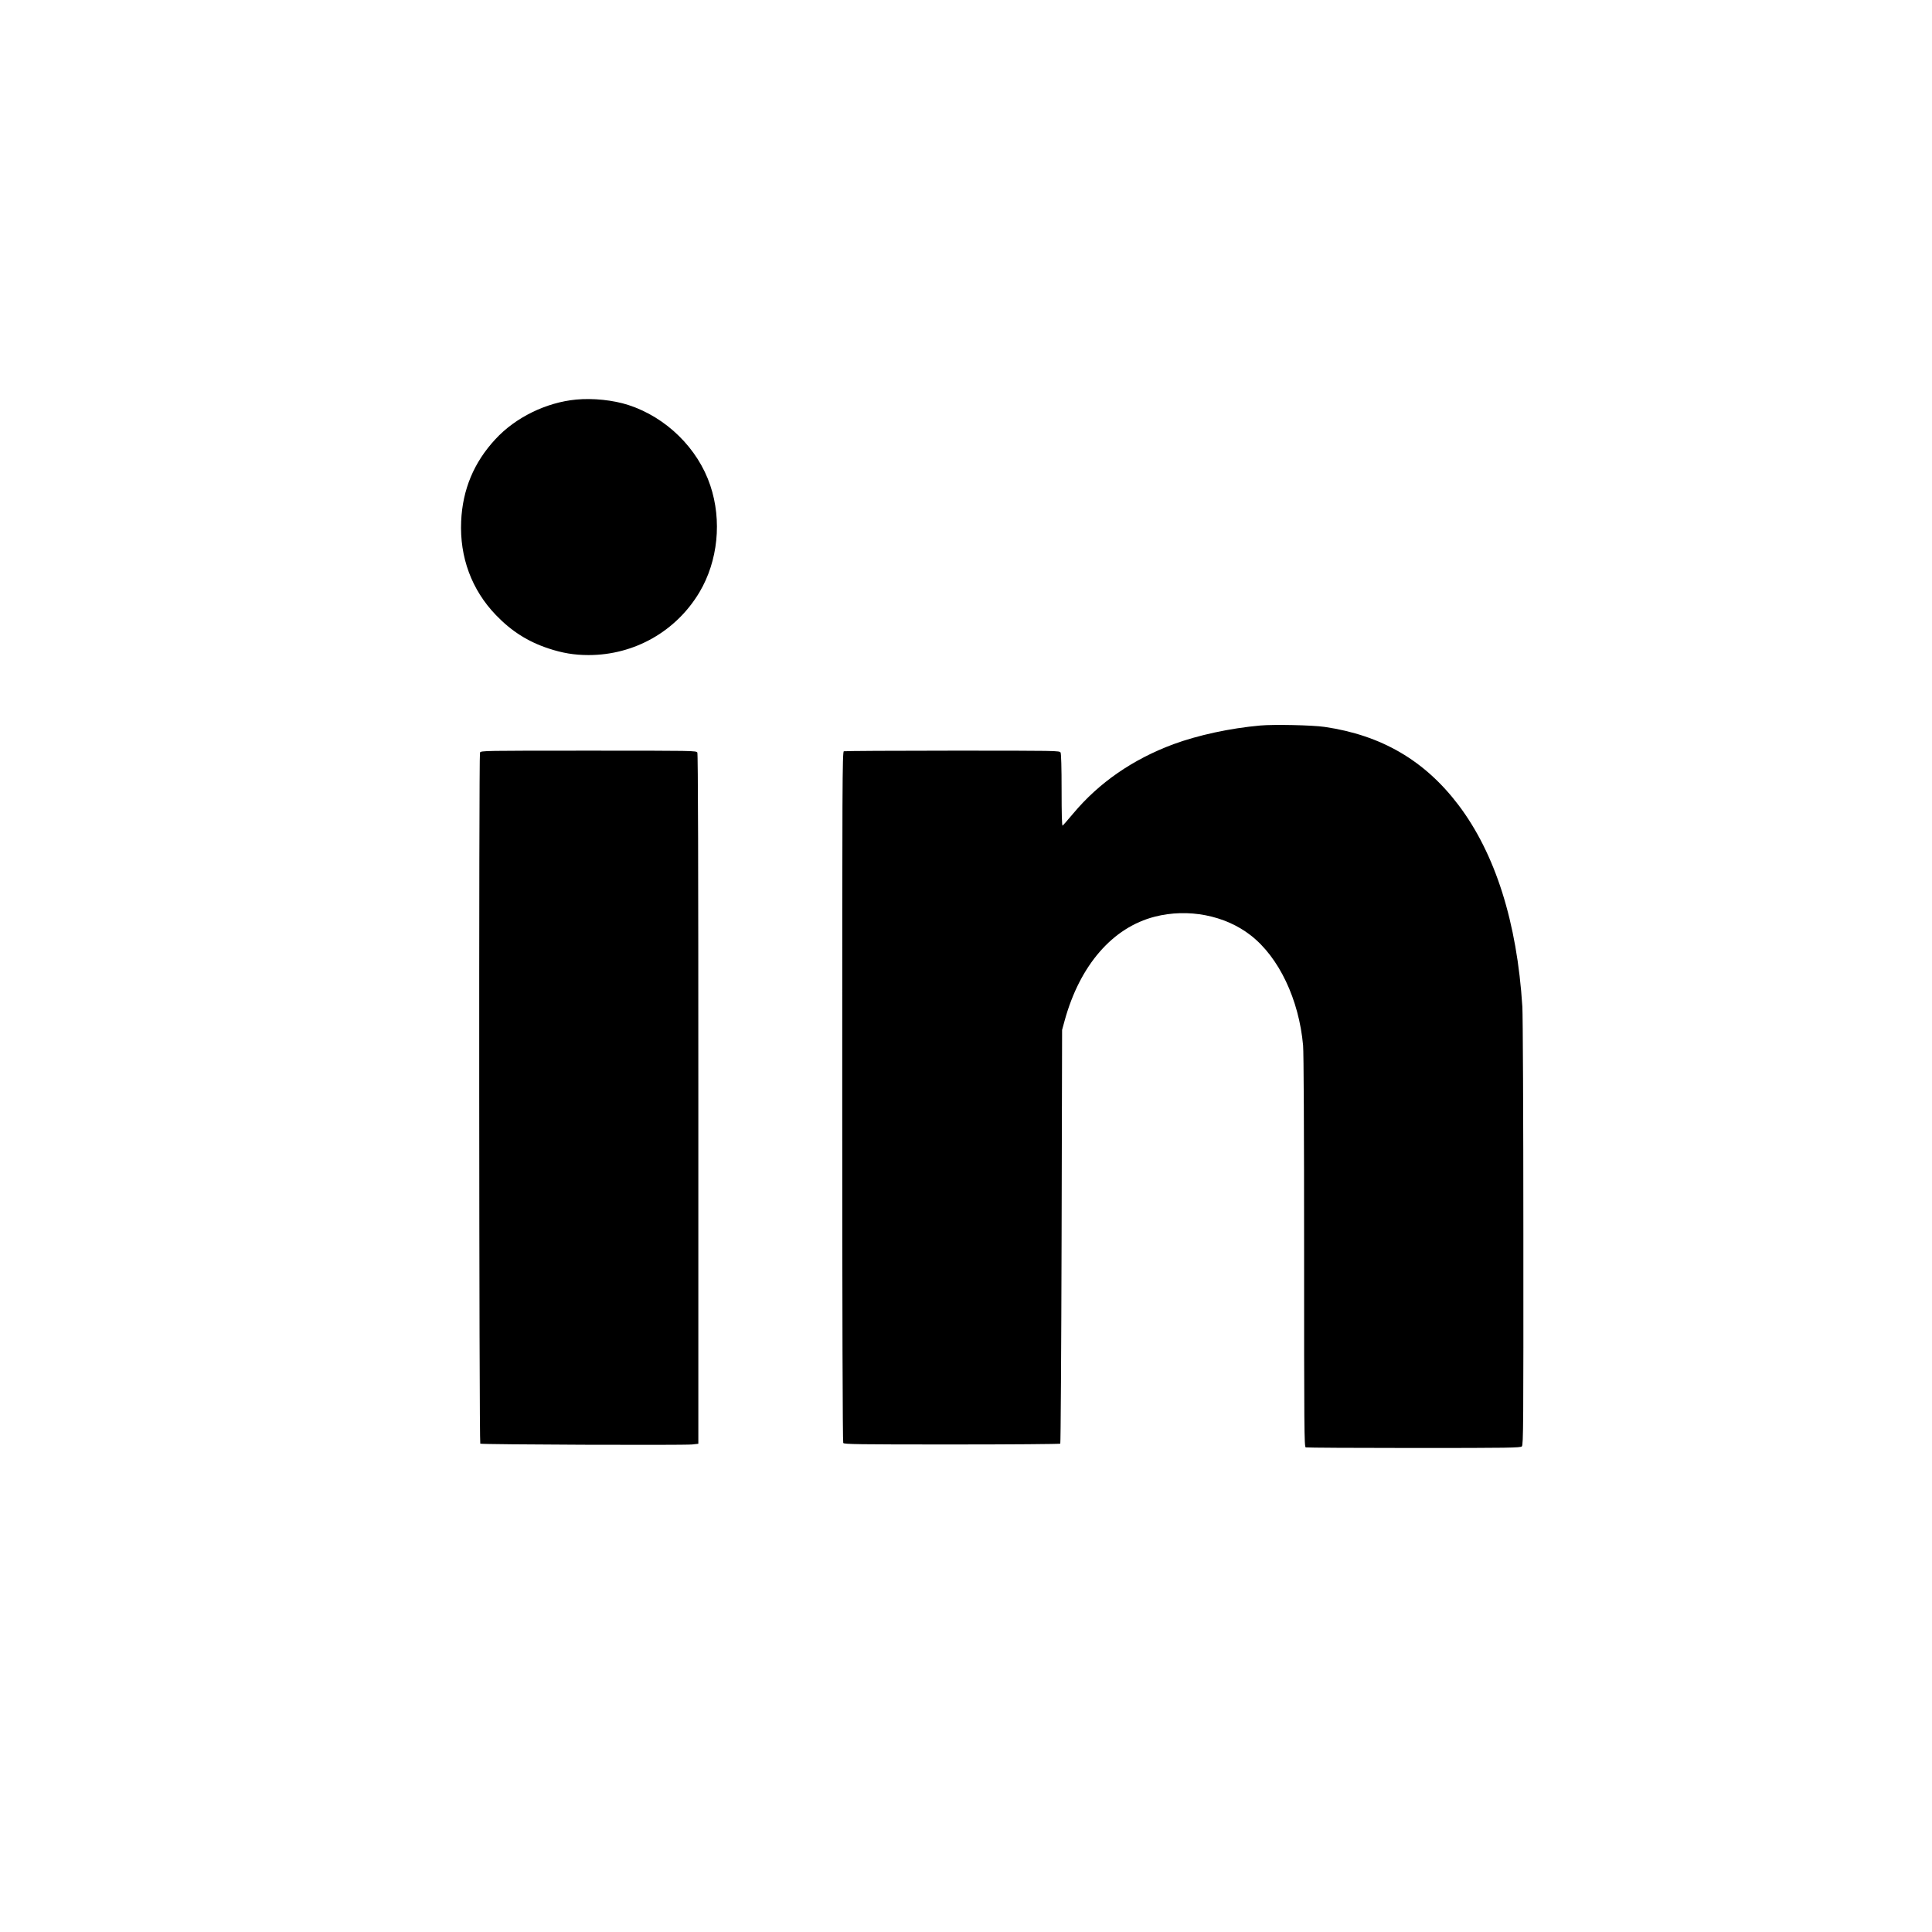 <?xml version="1.0" standalone="no"?>
<!DOCTYPE svg PUBLIC "-//W3C//DTD SVG 20010904//EN"
 "http://www.w3.org/TR/2001/REC-SVG-20010904/DTD/svg10.dtd">
<svg version="1.0" xmlns="http://www.w3.org/2000/svg"
 width="1920pt" height="1920pt" viewBox="0 0 1920 1920"
 preserveAspectRatio="xMidYMid meet">

<g transform="translate(0,1920) scale(0.1,-0.1)"
fill="#000000" stroke="none">
<path d="M5725 15229 c-296 -28 -602 -177 -801 -393 -214 -230 -327 -500 -341
-816 -16 -357 104 -682 346 -933 153 -159 316 -263 521 -331 139 -46 257 -66
399 -66 456 0 871 236 1103 626 183 309 224 710 107 1059 -123 369 -438 678
-814 800 -151 49 -353 70 -520 54z"/>
<path d="M12525 11990 c-302 -27 -619 -96 -864 -186 -403 -150 -738 -381 -995
-688 -53 -63 -101 -118 -106 -121 -7 -4 -10 120 -10 350 0 227 -4 363 -10 376
-10 19 -33 19 -1075 19 -585 0 -1070 -3 -1079 -6 -15 -6 -16 -317 -16 -3433 0
-2141 4 -3432 10 -3441 8 -13 139 -15 1079 -15 588 0 1073 4 1078 8 4 5 10
932 13 2060 l5 2052 26 95 c152 550 477 923 895 1030 331 85 698 14 953 -185
281 -218 480 -638 521 -1095 6 -73 10 -826 10 -2051 0 -1757 1 -1937 16 -1943
9 -3 492 -6 1074 -6 952 0 1060 2 1074 16 15 14 16 214 15 2122 0 1159 -5
2170 -10 2247 -53 841 -269 1521 -635 2005 -336 443 -765 693 -1329 776 -122
18 -503 26 -640 14z"/>
<path d="M4770 11721 c-12 -24 -9 -6855 3 -6868 10 -9 2012 -17 2105 -8 l62 7
0 3424 c0 2342 -3 3431 -10 3445 -10 19 -33 19 -1080 19 -1048 0 -1069 0
-1080 -19z"/>
</g>
</svg>
